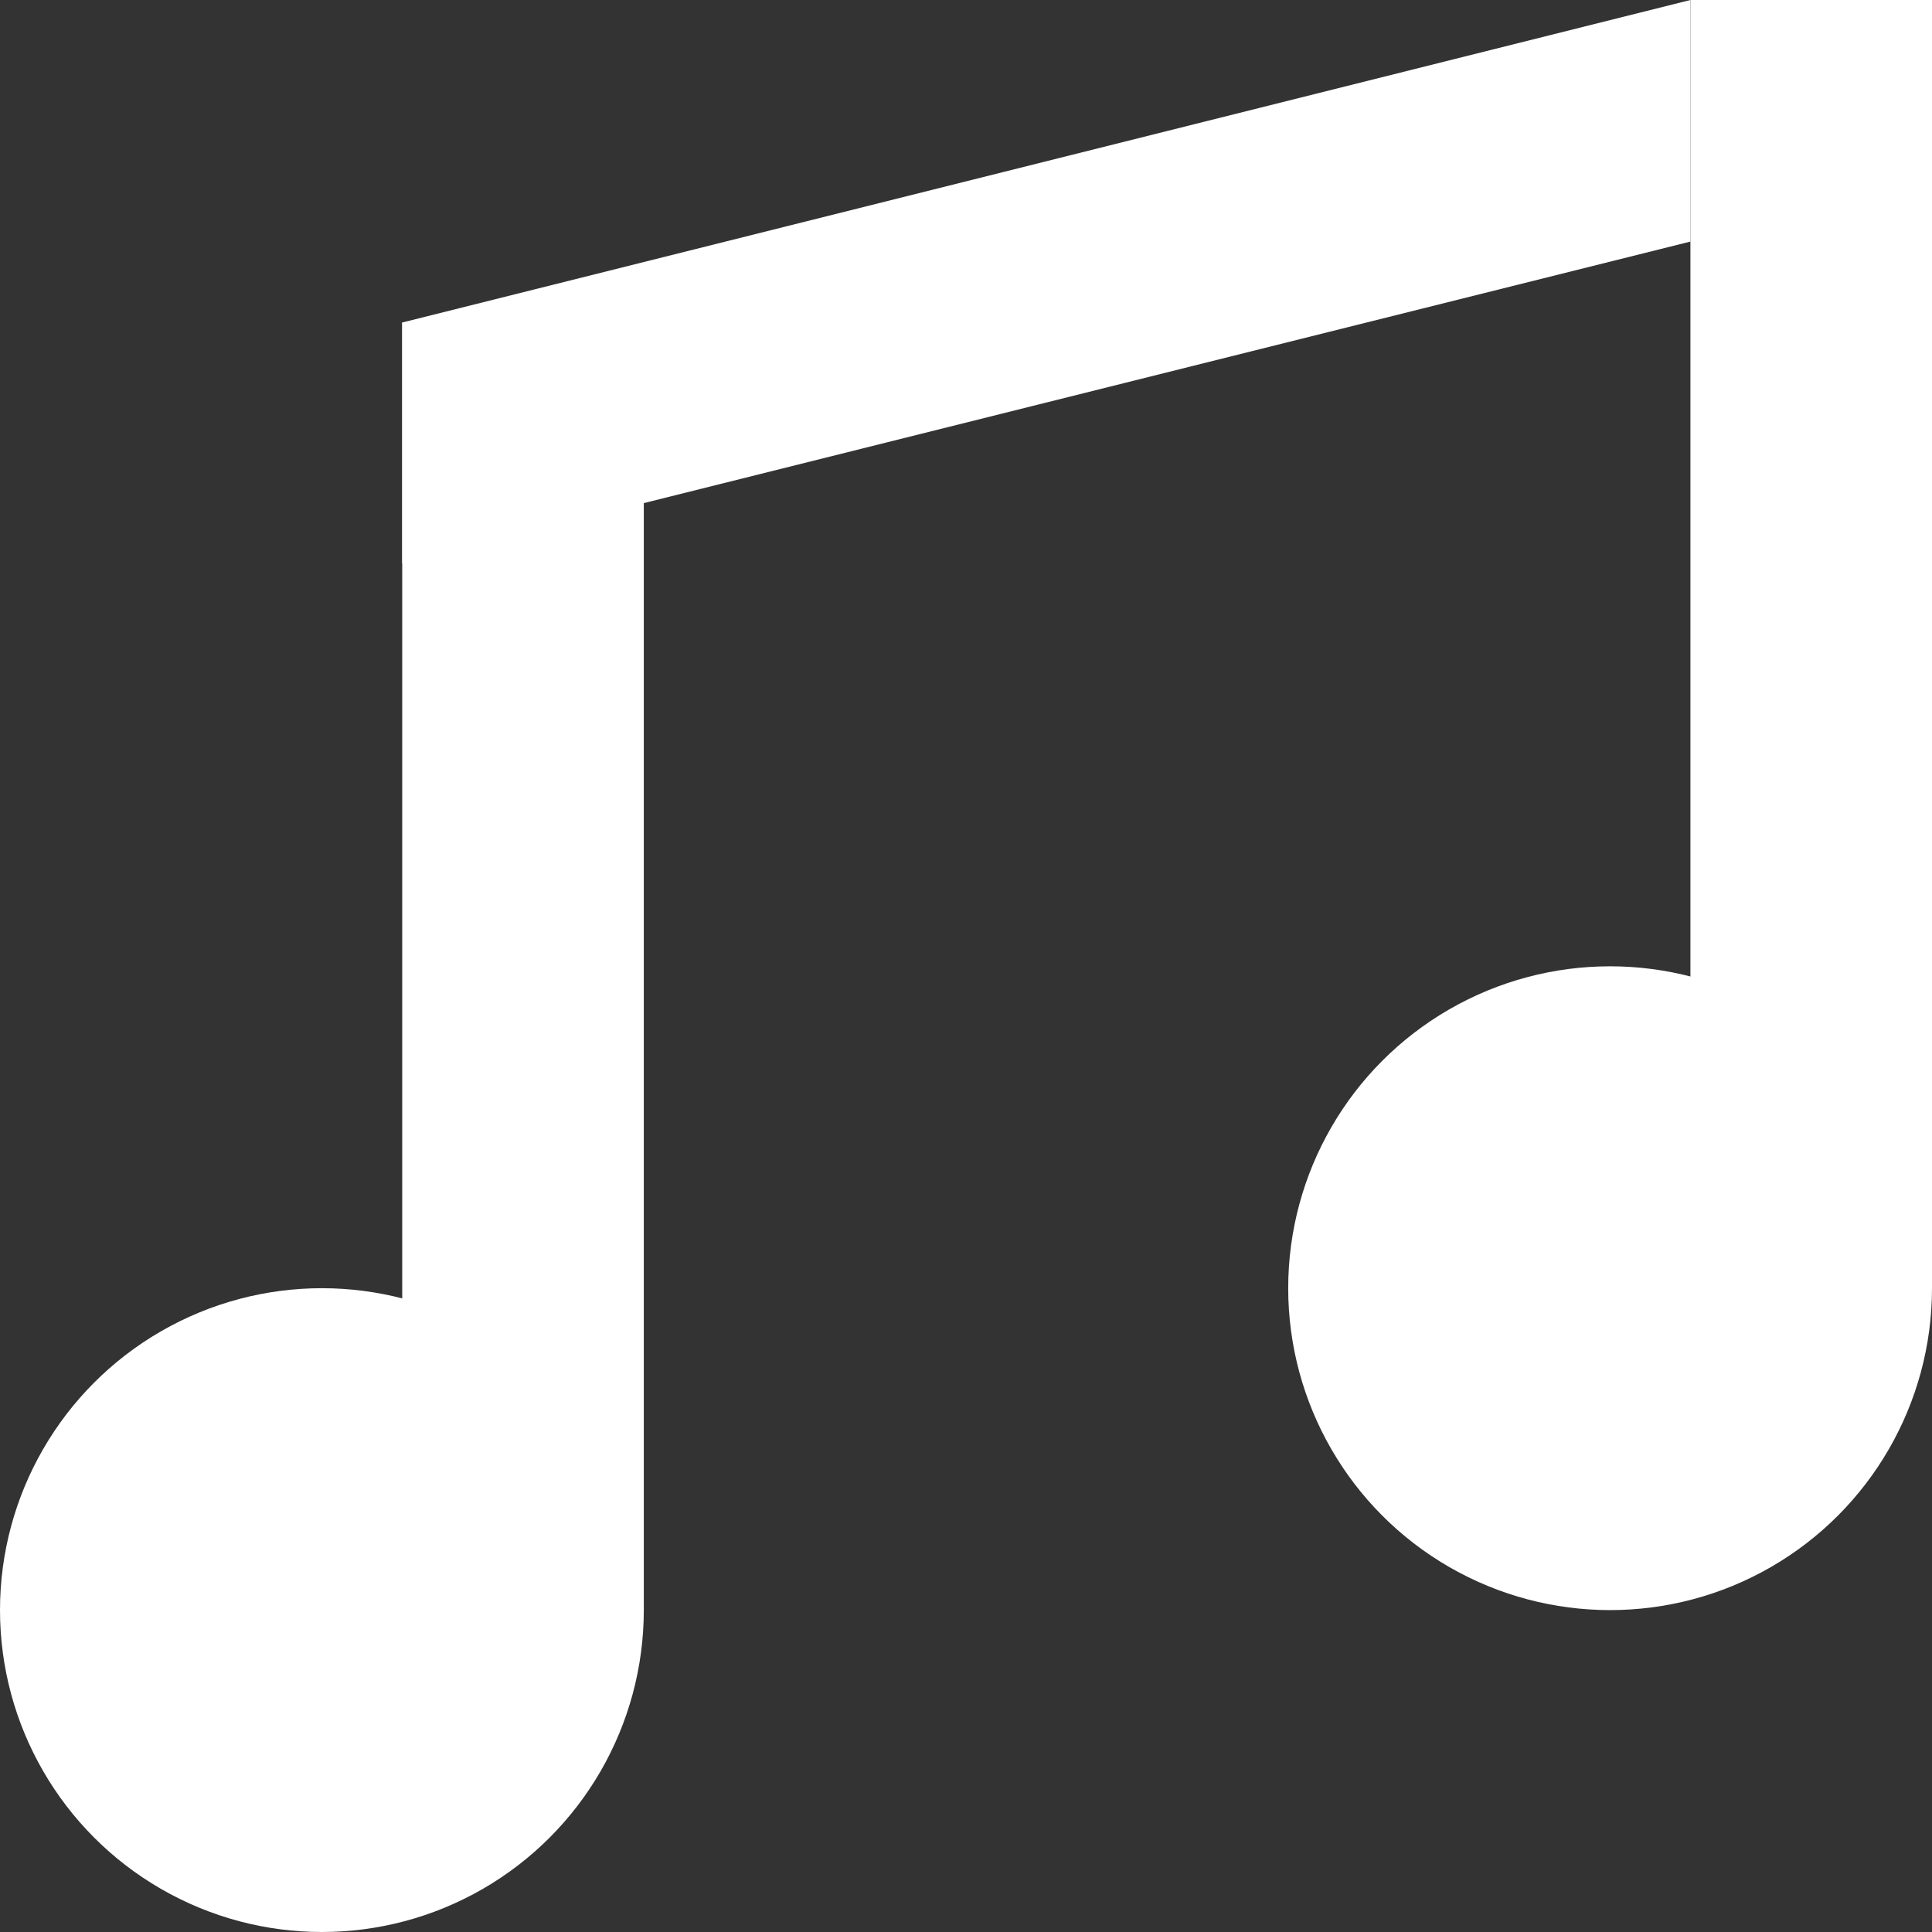 <?xml version="1.0" encoding="UTF-8" standalone="no"?>
<svg
   xmlns:dc="http://purl.org/dc/elements/1.1/"
   xmlns:cc="http://creativecommons.org/ns#"
   xmlns:rdf="http://www.w3.org/1999/02/22-rdf-syntax-ns#"
   xmlns:svg="http://www.w3.org/2000/svg"
   xmlns="http://www.w3.org/2000/svg"
   xmlns:sodipodi="http://sodipodi.sourceforge.net/DTD/sodipodi-0.dtd"
   xmlns:inkscape="http://www.inkscape.org/namespaces/inkscape"
   sodipodi:docname="playGames.svg"
   inkscape:version="1.0 (4035a4fb49, 2020-05-01)"
   id="svg8"
   version="1.1"
   viewBox="0 0 3.175 3.175"
   height="3.175mm"
   width="3.175mm">
  <rect x="0" y="0" width="3.175" height="3.175" fill="#333333" stroke="none"/>
  <defs
     id="defs2" />
  <sodipodi:namedview
     inkscape:window-maximized="1"
     inkscape:window-y="-8"
     inkscape:window-x="-8"
     inkscape:window-height="1017"
     inkscape:window-width="1920"
     showgrid="false"
     inkscape:document-rotation="0"
     inkscape:current-layer="layer1"
     inkscape:document-units="mm"
     inkscape:cy="4.7754458"
     inkscape:cx="-0.88339112"
     inkscape:zoom="22.4"
     inkscape:pageshadow="2"
     inkscape:pageopacity="0.0"
     borderopacity="1.0"
     bordercolor="#666666"
     pagecolor="#ffffff"
     id="base" />
  <g
     transform="translate(0,2.117)"
     id="layer1"
     inkscape:groupmode="layer"
     inkscape:label="Layer 1">
    <circle
       r="0.529"
       cy="0.529"
       cx="0.529"
       id="path833"
       style="fill:#ffffff;fill-opacity:1;stroke-width:0.013;stroke-linecap:square;paint-order:markers stroke fill" />
    <circle
       style="fill:#ffffff;fill-opacity:1;stroke-width:0.013;stroke-linecap:square;paint-order:markers stroke fill"
       id="circle835"
       cx="2.646"
       cy="-2.7815501e-08"
       r="0.529" />
    <rect
       y="-2.117"
       x="2.778"
       height="2.117"
       width="0.397"
       id="rect837"
       style="fill:#ffffff;fill-opacity:1;stroke-width:0.648;stroke-linecap:square;paint-order:markers stroke fill" />
    <rect
       style="fill:#ffffff;fill-opacity:1;stroke-width:0.648;stroke-linecap:square;paint-order:markers stroke fill"
       id="rect839"
       width="0.397"
       height="2.117"
       x="0.661"
       y="-1.587" />
    <path
       sodipodi:nodetypes="ccccc"
       id="path841"
       d="M 0.661,-1.587 2.778,-2.117 v 0.397 L 0.661,-1.191 Z"
       style="fill:#ffffff;fill-opacity:1;stroke:none;stroke-width:0.265px;stroke-linecap:butt;stroke-linejoin:miter;stroke-opacity:1" />
  </g>
</svg>

